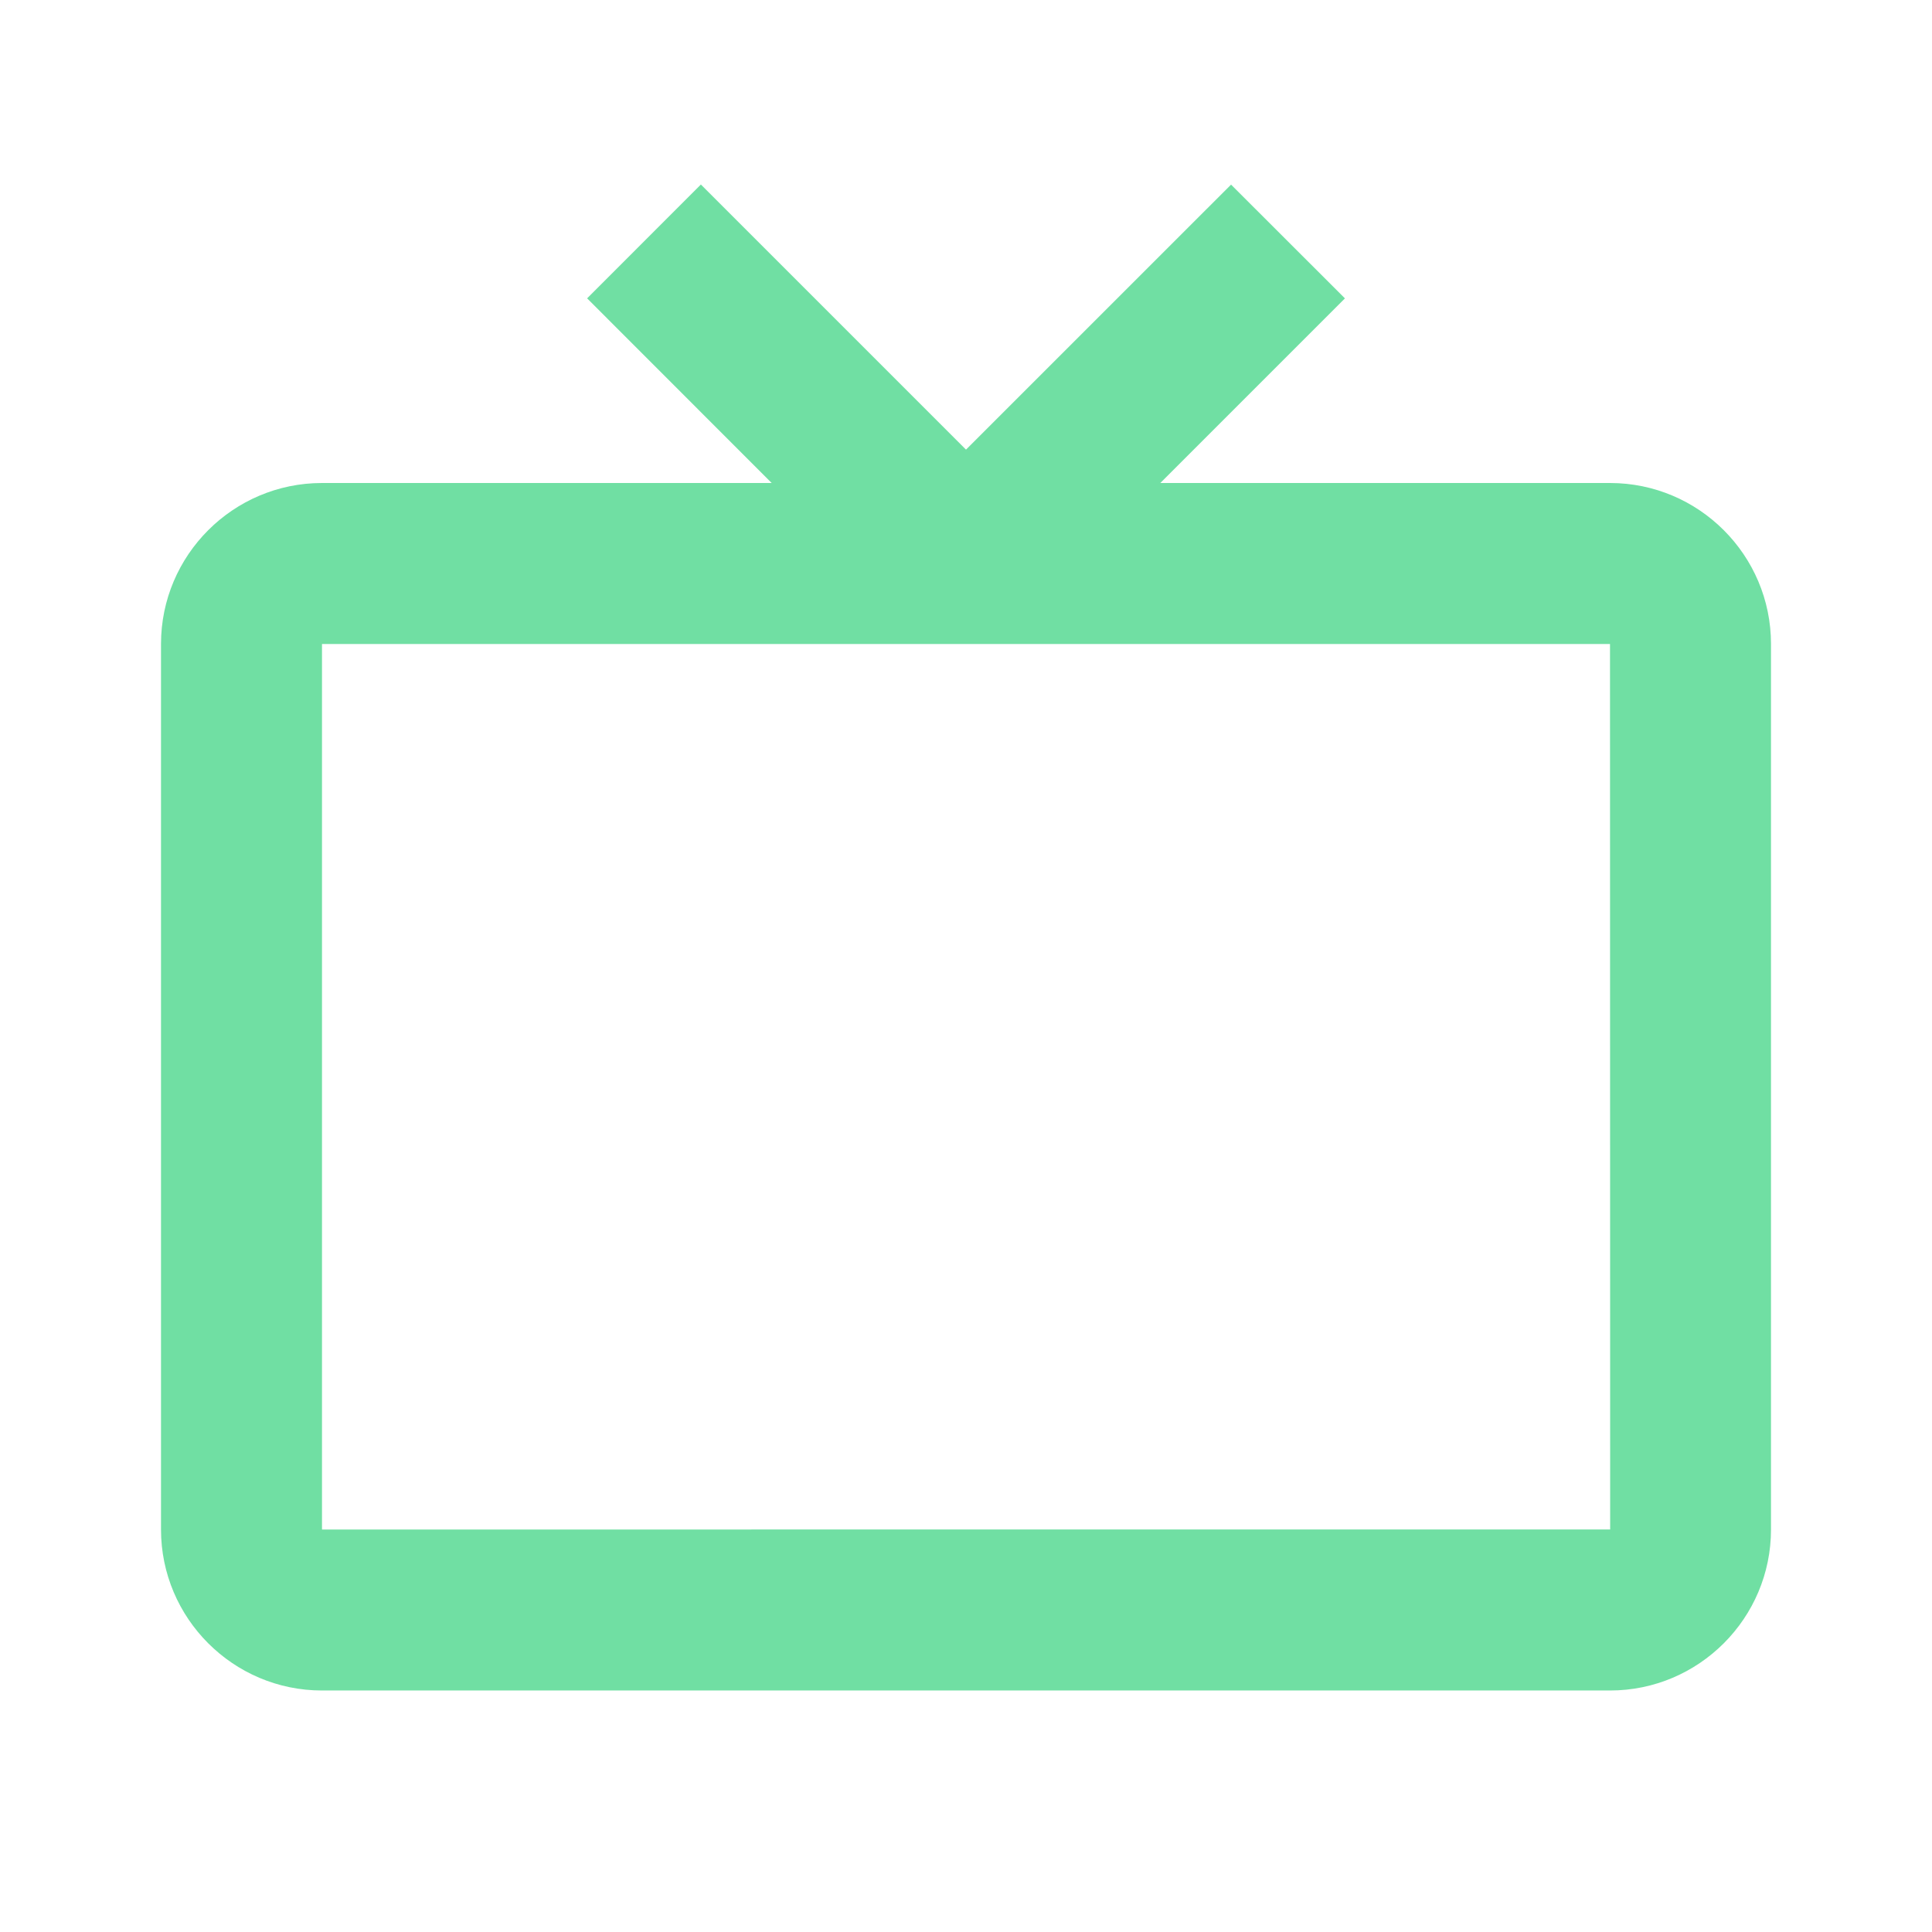 <svg width="36" height="36" fill="none" xmlns="http://www.w3.org/2000/svg"><path d="M30 9h-8.379l3.44-3.44-2.122-2.12L18 8.378l-4.94-4.94-2.12 2.121L14.379 9H6c-1.654 0-3 1.345-3 3v16.5c0 1.654 1.346 3 3 3h24c1.654 0 3-1.346 3-3V12c0-1.655-1.346-3-3-3zM6 28.5V12h24l.003 16.5H6z" fill="#70DFA3"/></svg>
